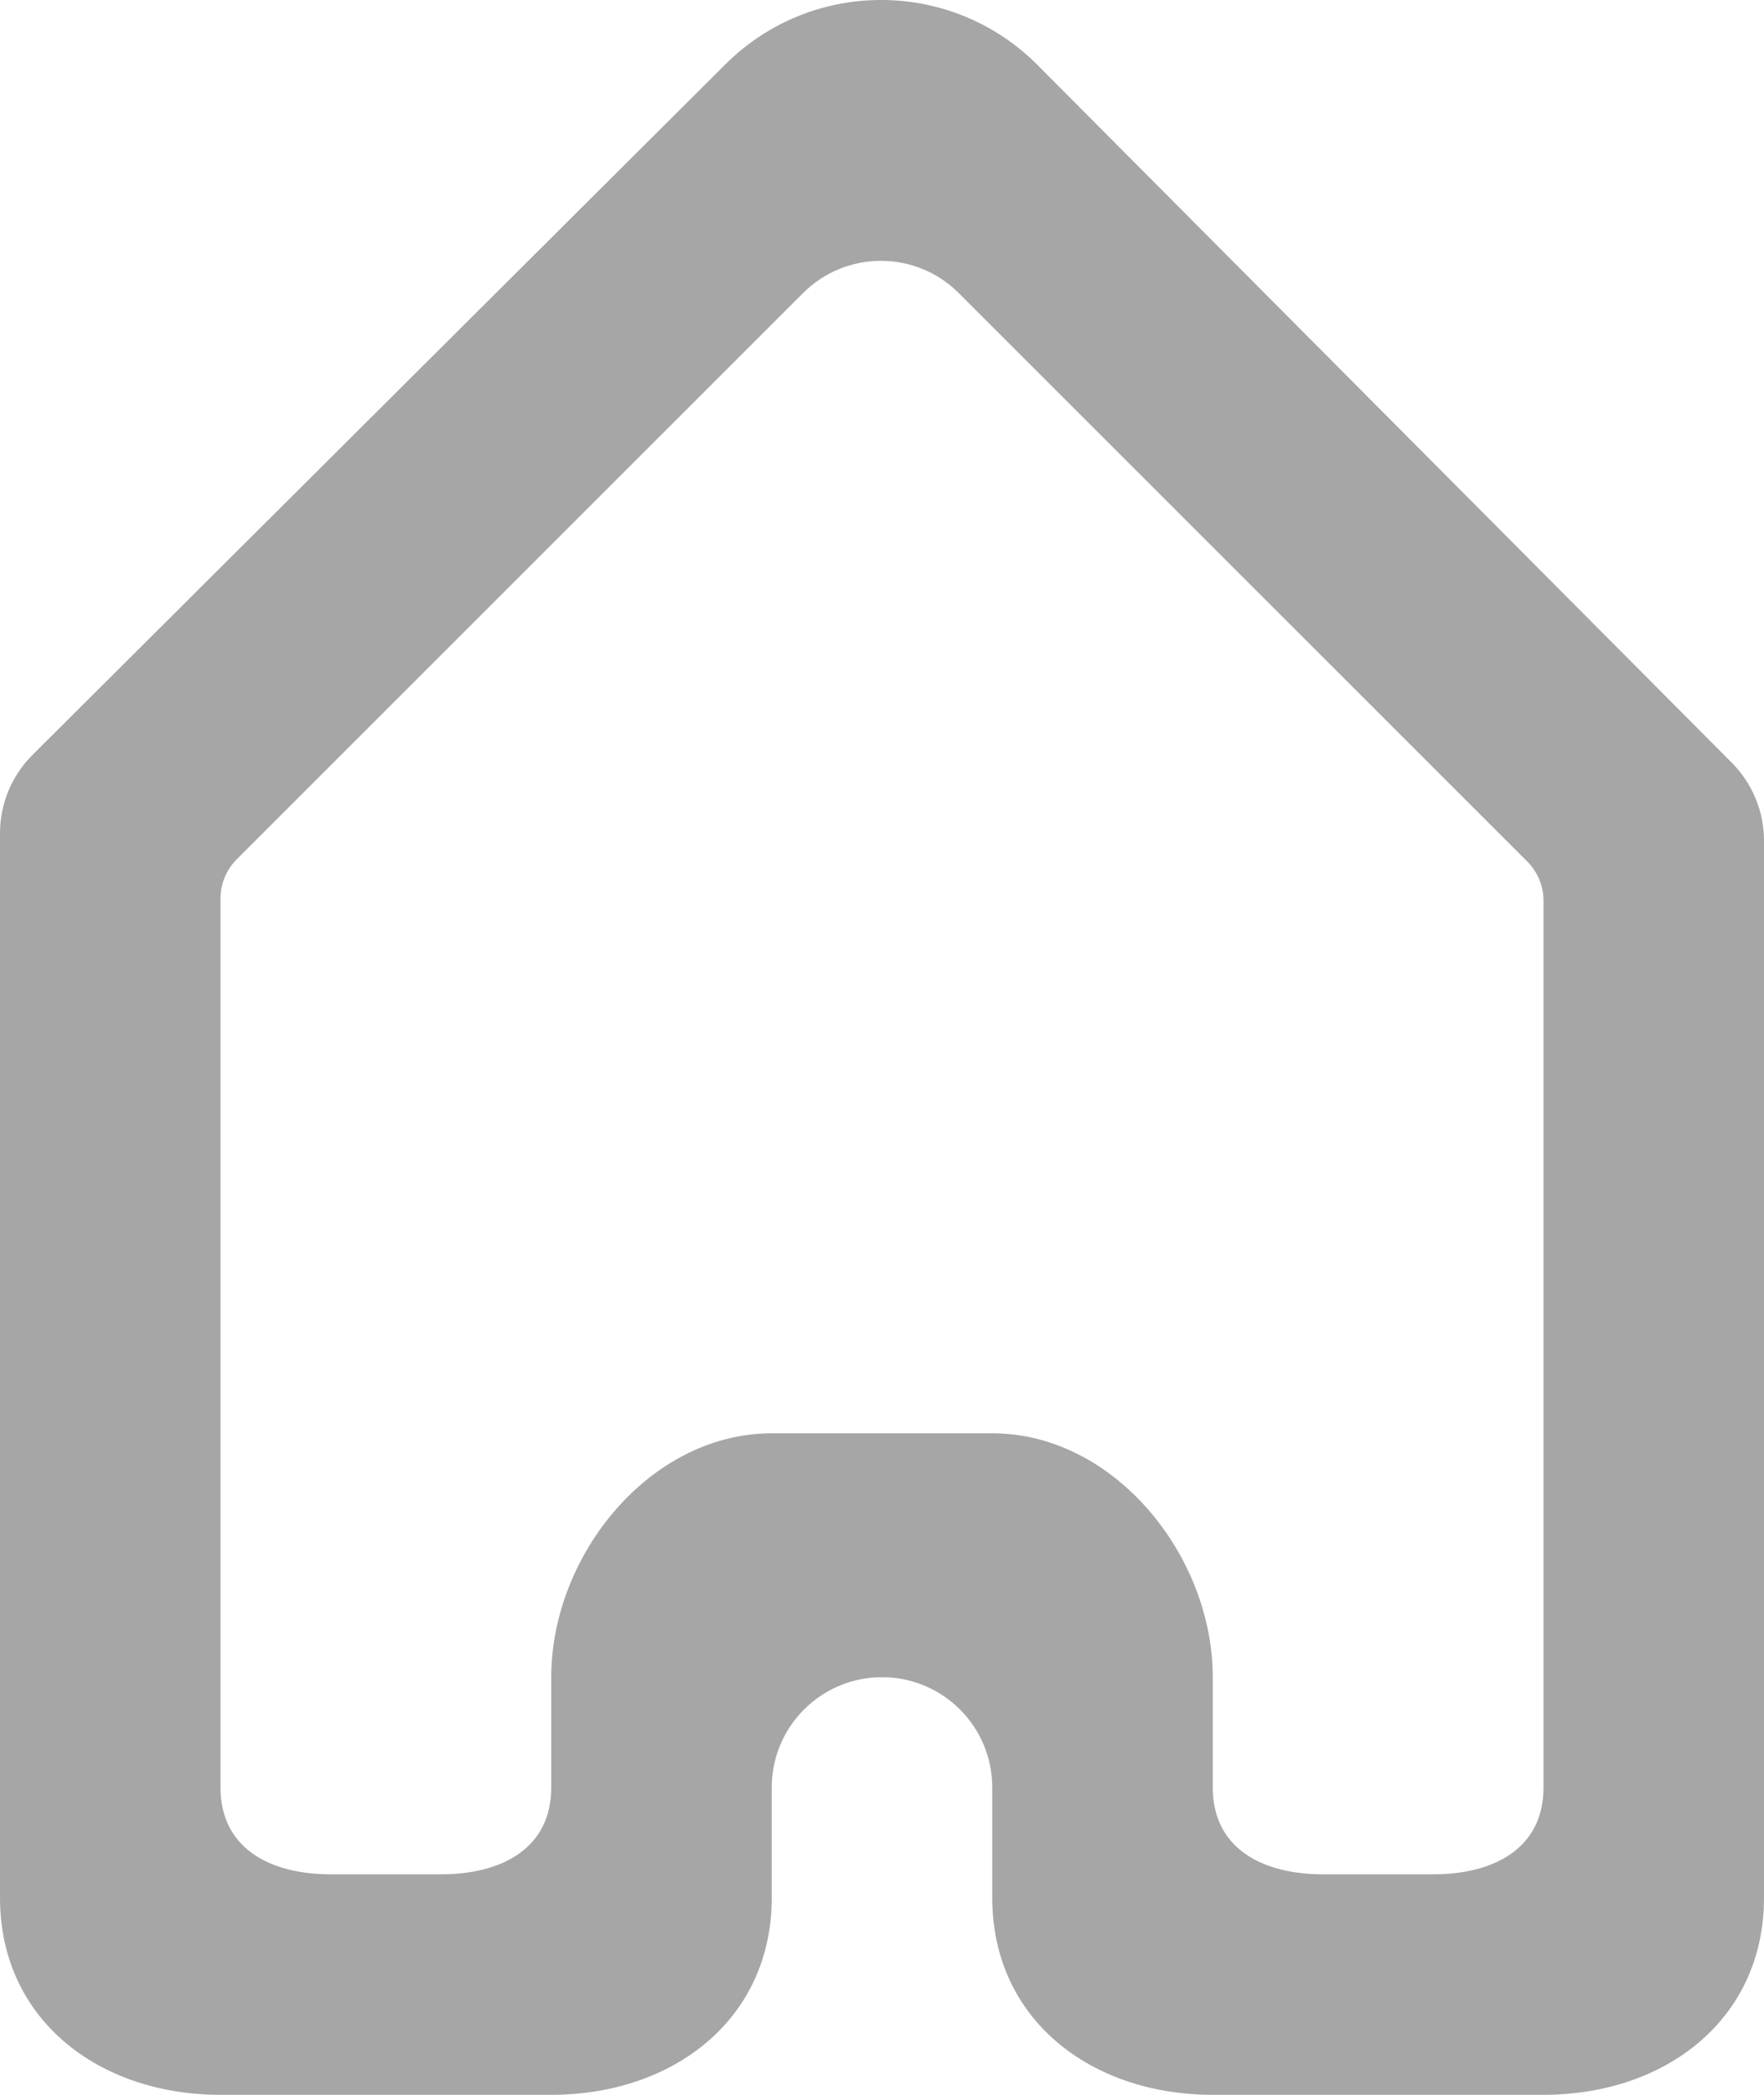 <?xml version="1.0" encoding="UTF-8"?>
<svg width="16px" height="19px" viewBox="0 0 16 19" version="1.1" xmlns="http://www.w3.org/2000/svg" xmlns:xlink="http://www.w3.org/1999/xlink">
    <!-- Generator: sketchtool 51.2 (57519) - http://www.bohemiancoding.com/sketch -->
    <title>CFC39AEC-9F91-4650-8EE4-7FC01FC56C32</title>
    <desc>Created with sketchtool.</desc>
    <defs></defs>
    <g id="Actual" stroke="none" stroke-width="1" fill="none" fill-rule="evenodd">
        <g id="02-02-01-01-profile-leader-empty" transform="translate(-72, -1254)" fill="#A6A6A6">
            <path d="M86,1270.212 C86,1270.764 85.552,1271 85,1271 L84,1271 C83.448,1271 83,1270.764 83,1270.212 L83,1269.212 C83,1268.107 82.105,1267 81,1267 L79,1267 C77.895,1267 77,1268.107 77,1269.212 L77,1270.212 C77,1270.764 76.552,1271 76,1271 L75,1271 C74.448,1271 74,1270.764 74,1270.212 L74,1262.149 C74,1262.016 74.053,1261.889 74.146,1261.795 L79.283,1256.659 C79.674,1256.268 80.307,1256.268 80.697,1256.659 L85.854,1261.815 C85.947,1261.909 86,1262.036 86,1262.168 L86,1270.212 Z M88,1261.625 C88,1261.36 87.895,1261.107 87.709,1260.919 L81.41,1254.589 C80.63,1253.806 79.363,1253.803 78.58,1254.583 L72.294,1260.848 C72.106,1261.036 72,1261.29 72,1261.556 L72,1271.212 C72,1272.317 72.895,1273 74,1273 L77,1273 C78.105,1273 79,1272.317 79,1271.212 L79,1270.212 C79,1269.66 79.448,1269.212 80,1269.212 C80.552,1269.212 81,1269.66 81,1270.212 L81,1271.212 C81,1272.317 81.895,1273 83,1273 L86,1273 C87.105,1273 88,1272.317 88,1271.212 L88,1261.625 Z" id="home-[#1393]"></path>
        </g>
    </g>
</svg>